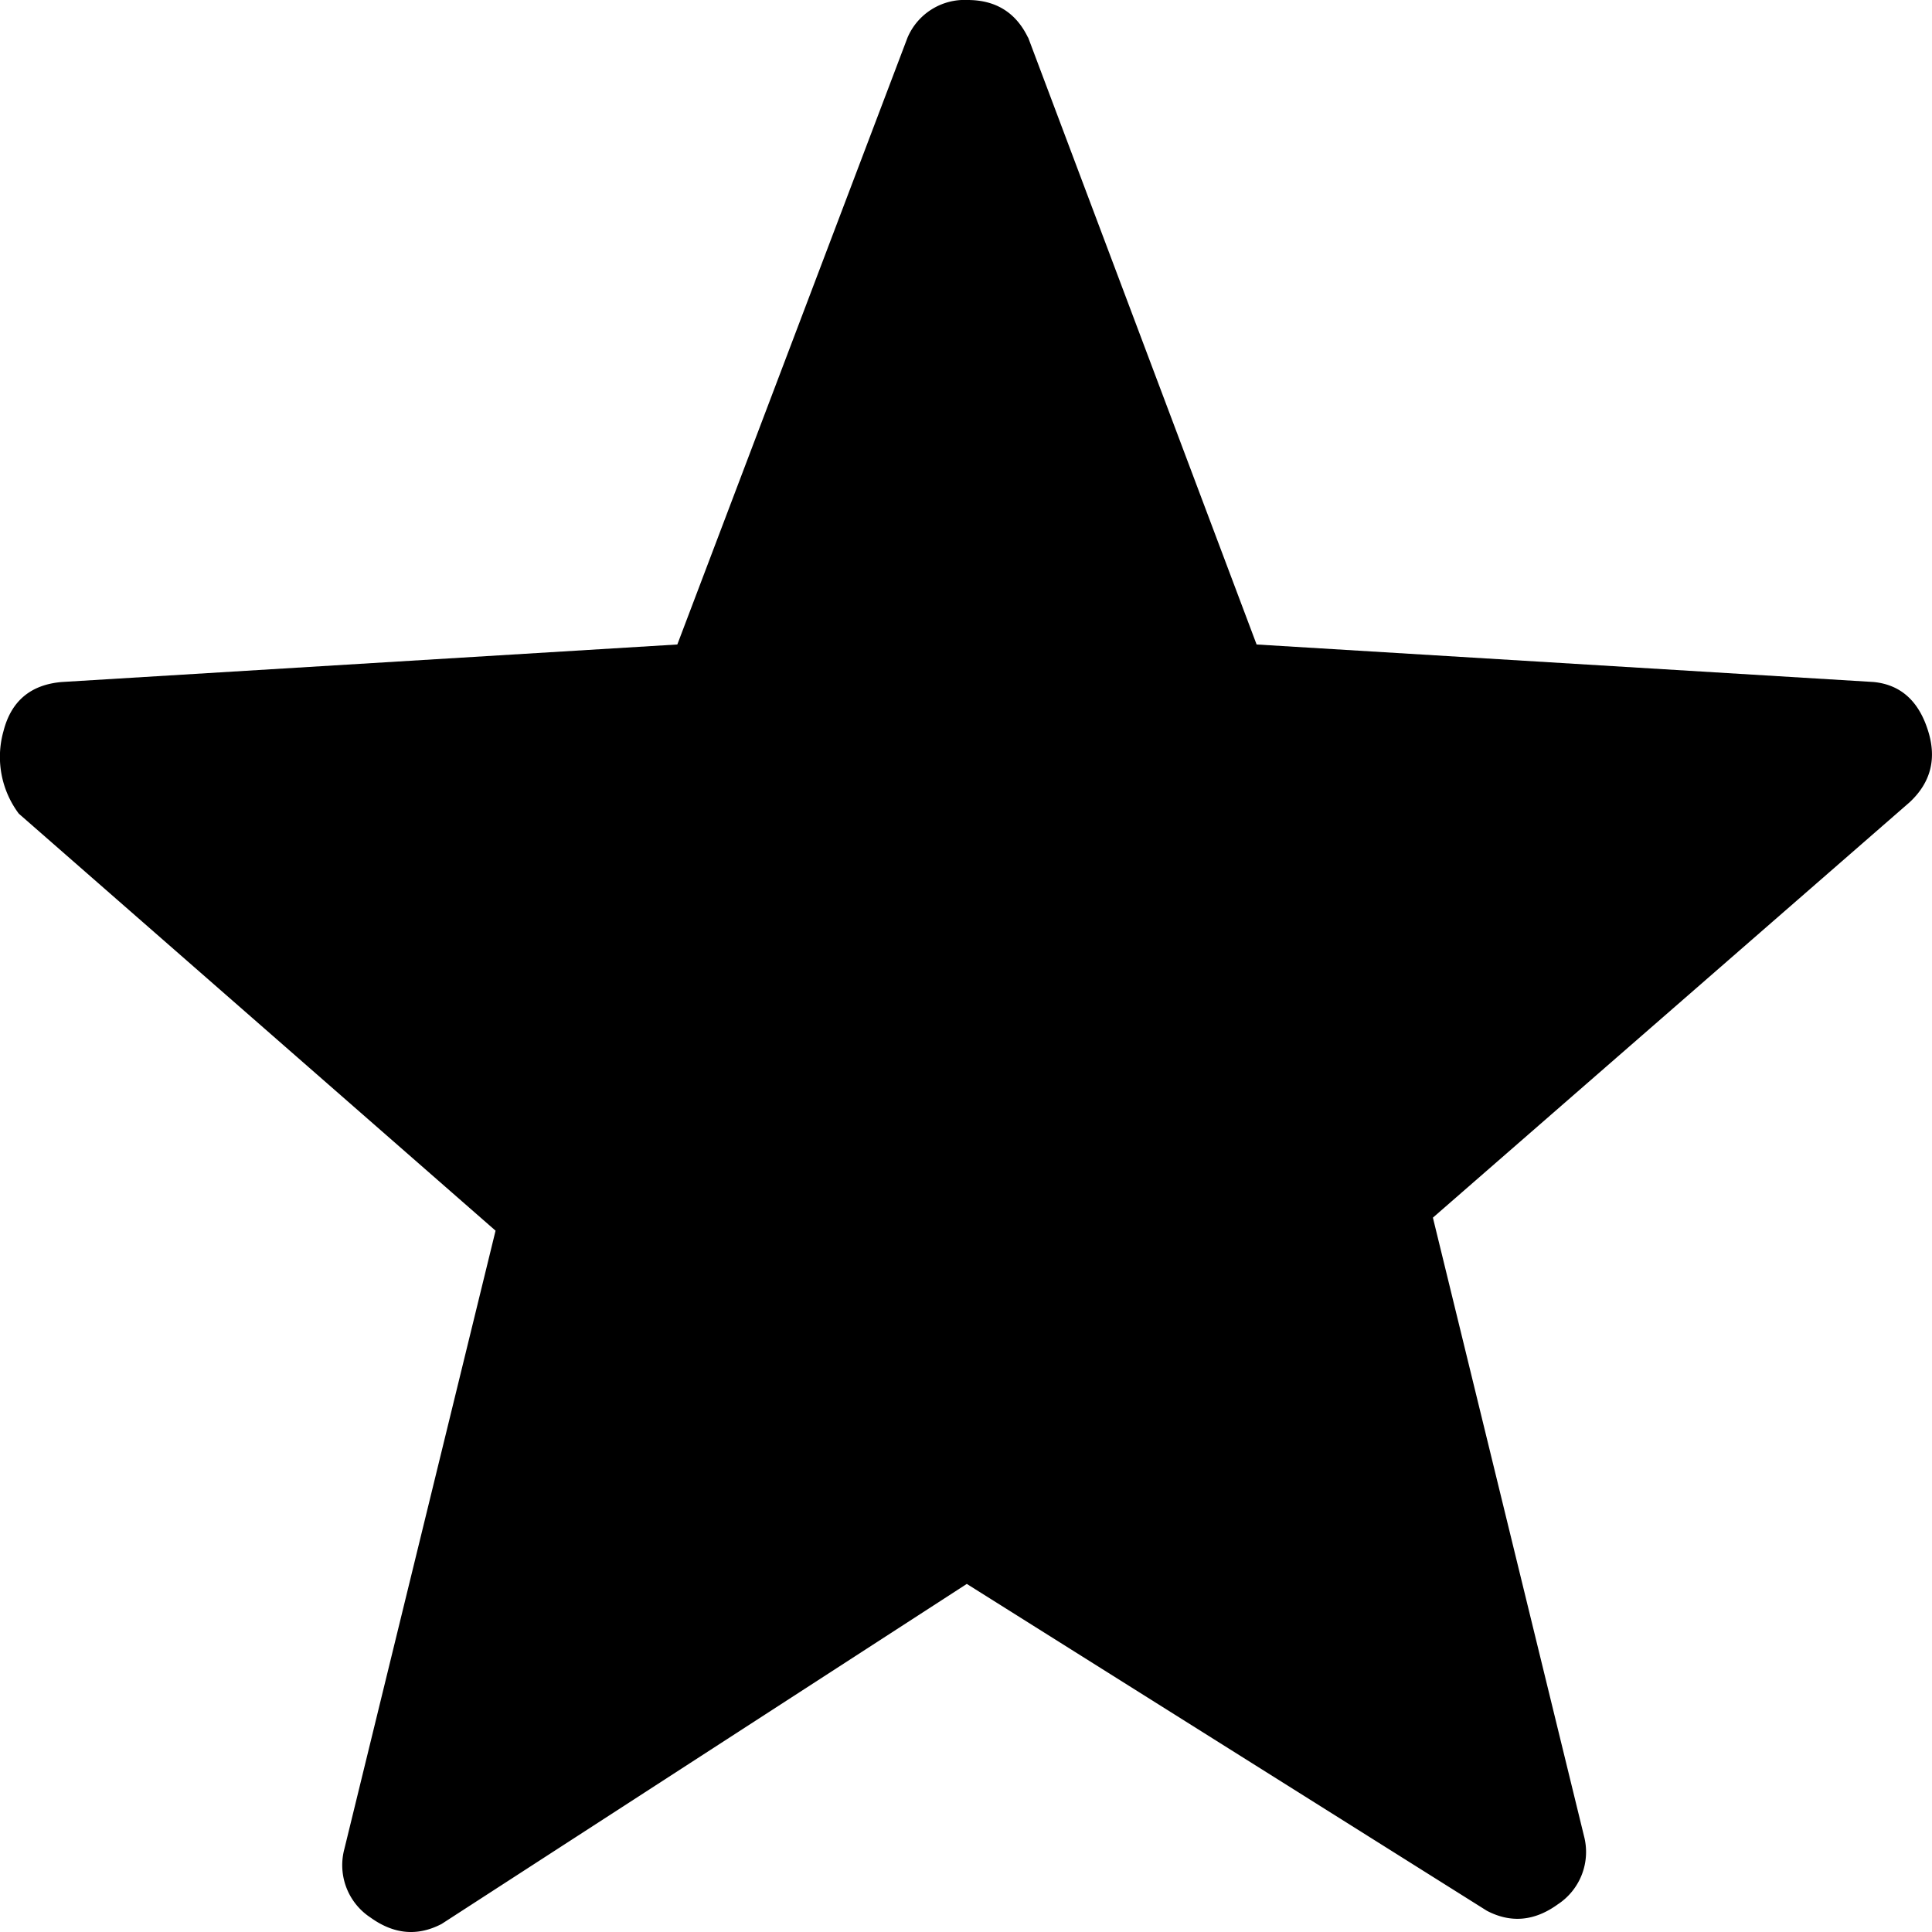 <svg width="12" height="12" xmlns="http://www.w3.org/2000/svg"><path d="M6.386.233l1.419 3.77 3.832.233c.164.016.276.113.335.292.06.179.023.33-.111.455L8.9 7.563l.938 3.839a.389.389 0 0 1-.162.426c-.145.105-.292.118-.441.04l-3.23-2.03-3.262 2.112c-.15.078-.296.065-.442-.04a.389.389 0 0 1-.162-.426l.939-3.84-2.961-2.59a.588.588 0 0 1-.095-.514c.048-.187.17-.288.363-.304l3.822-.233 1.43-3.77A.385.385 0 0 1 6.01 0c.175 0 .3.078.375.233z" fill="currentColor" fill-rule="evenodd"/></svg>
